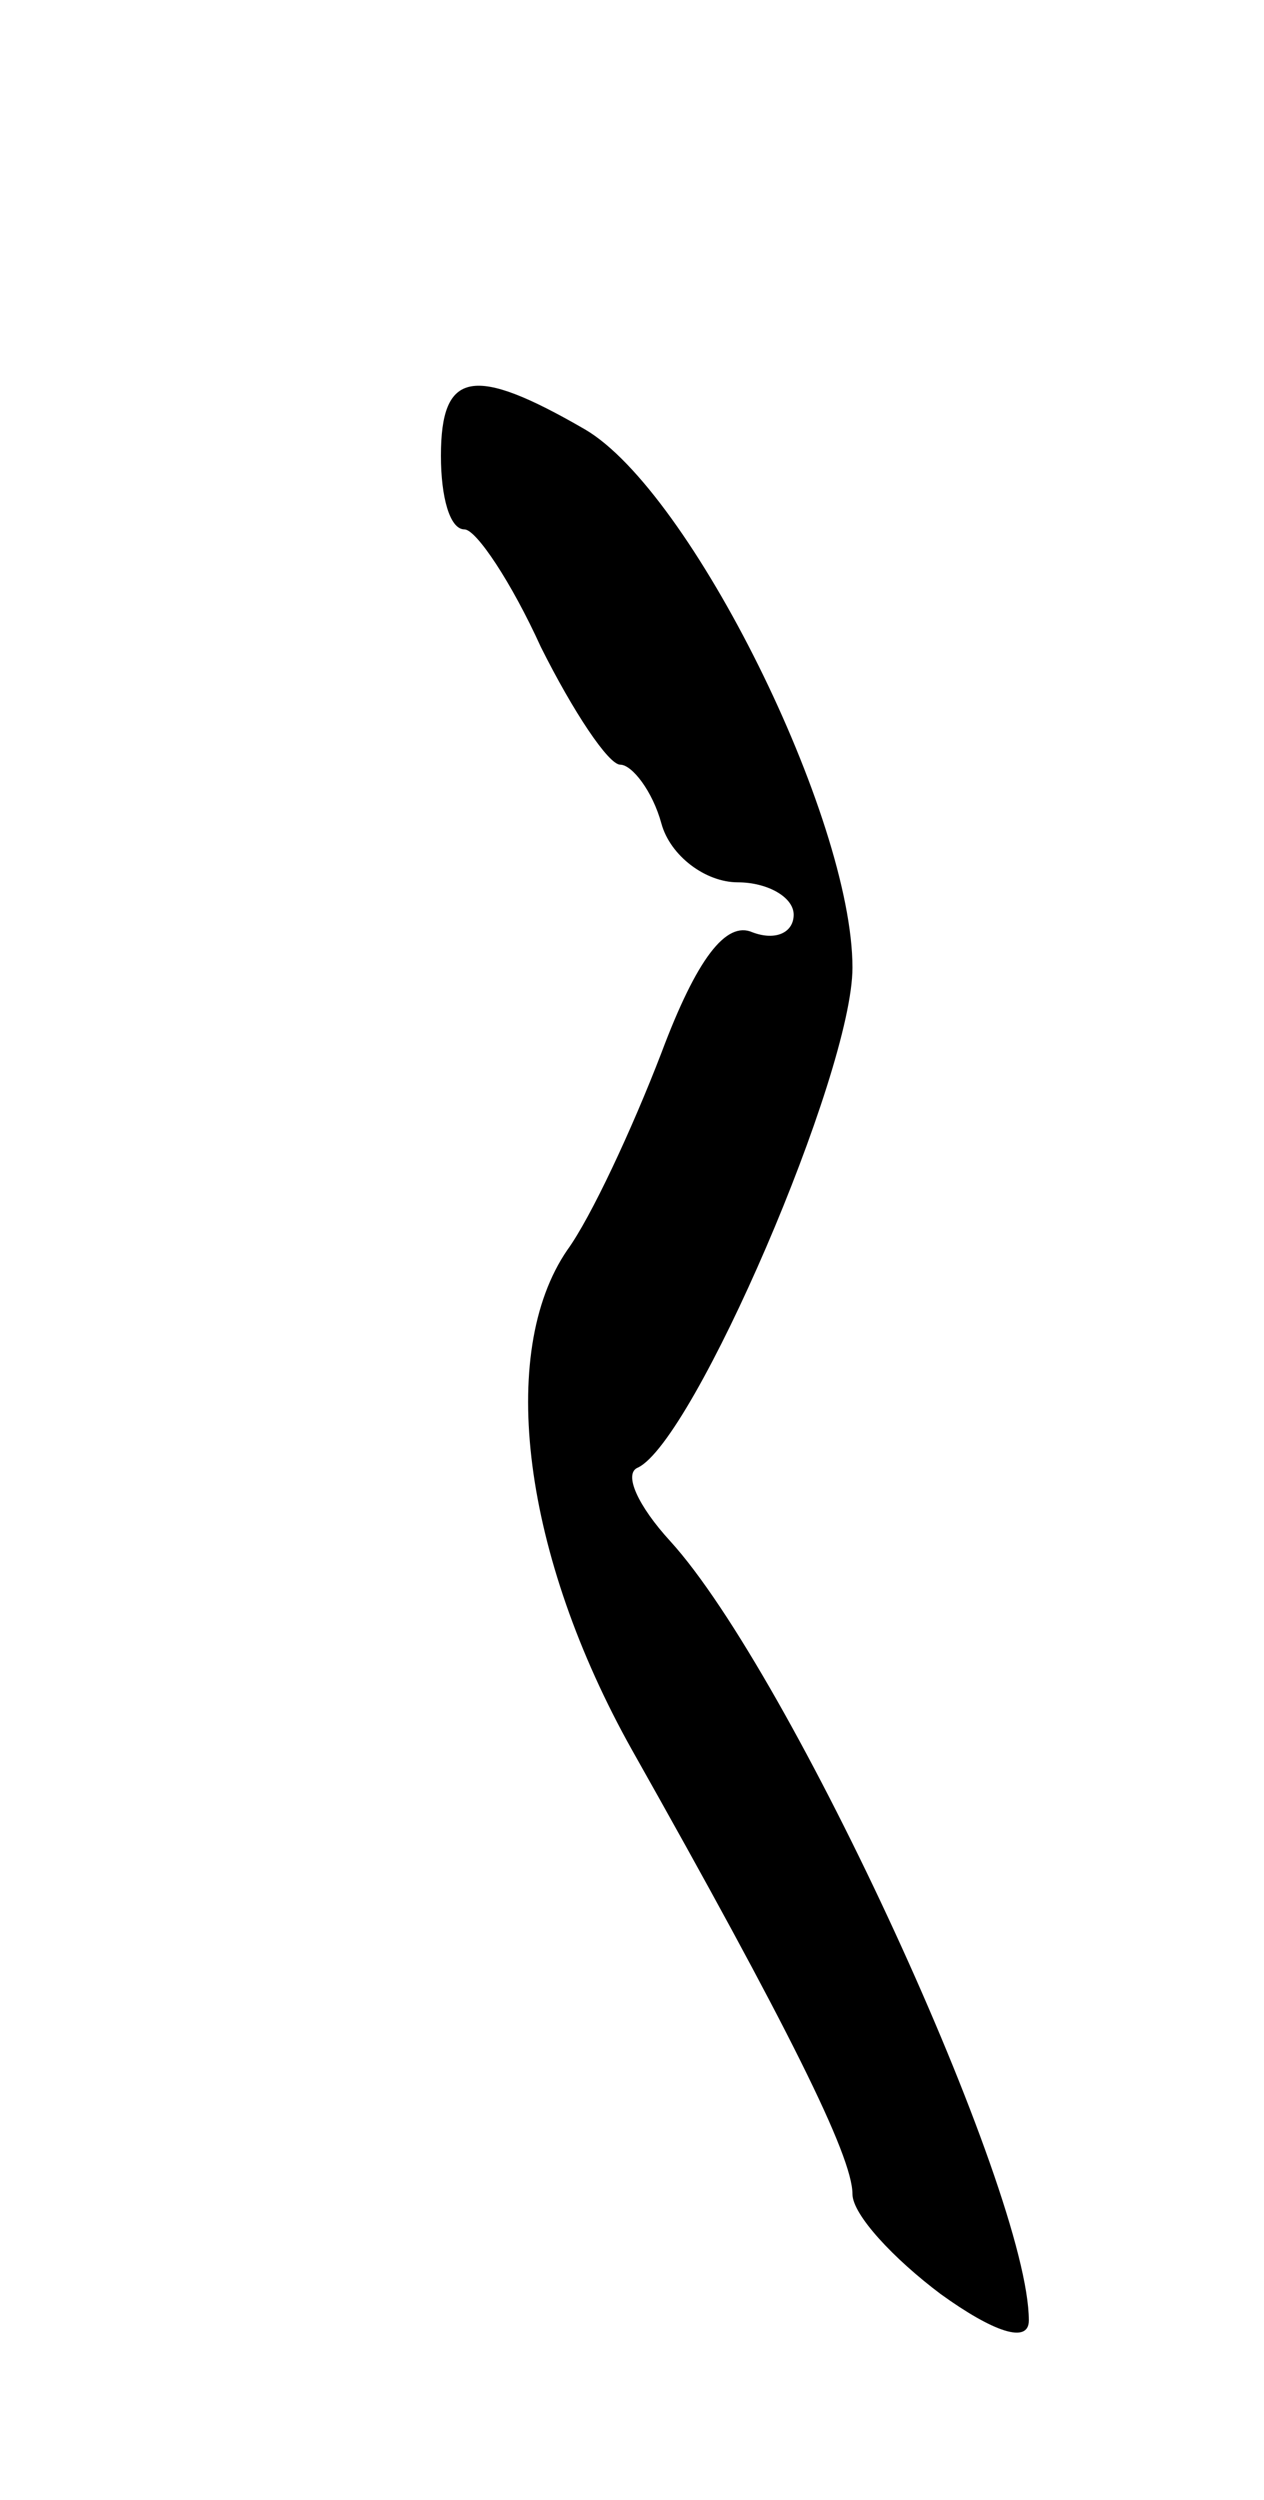 <svg version="1.0" xmlns="http://www.w3.org/2000/svg"
 width="43pt" height="85pt" viewBox="0 0 43 85"
 preserveAspectRatio="xMidYMid meet">
<g transform="translate(0,85) scale(0.1,-0.1)"
fill="#000000" stroke="none">
<path d="M150 695 c0 -14 3 -25 8 -25 4 0 16 -18 26 -40 11 -22 23 -40 27 -40
4 0 11 -9 14 -20 3 -11 15 -20 26 -20 10 0 19 -5 19 -11 0 -6 -6 -9 -14 -6 -9
4 -19 -9 -31 -41 -10 -26 -24 -56 -32 -67 -24 -35 -15 -104 22 -170 53 -94 75
-138 75 -151 0 -7 14 -22 30 -34 18 -13 30 -17 30 -9 0 44 -81 220 -122 265
-11 12 -16 23 -11 25 19 9 73 134 73 170 0 51 -55 162 -91 183 -38 22 -49 20
-49 -9z"/>
</g>
</svg>
